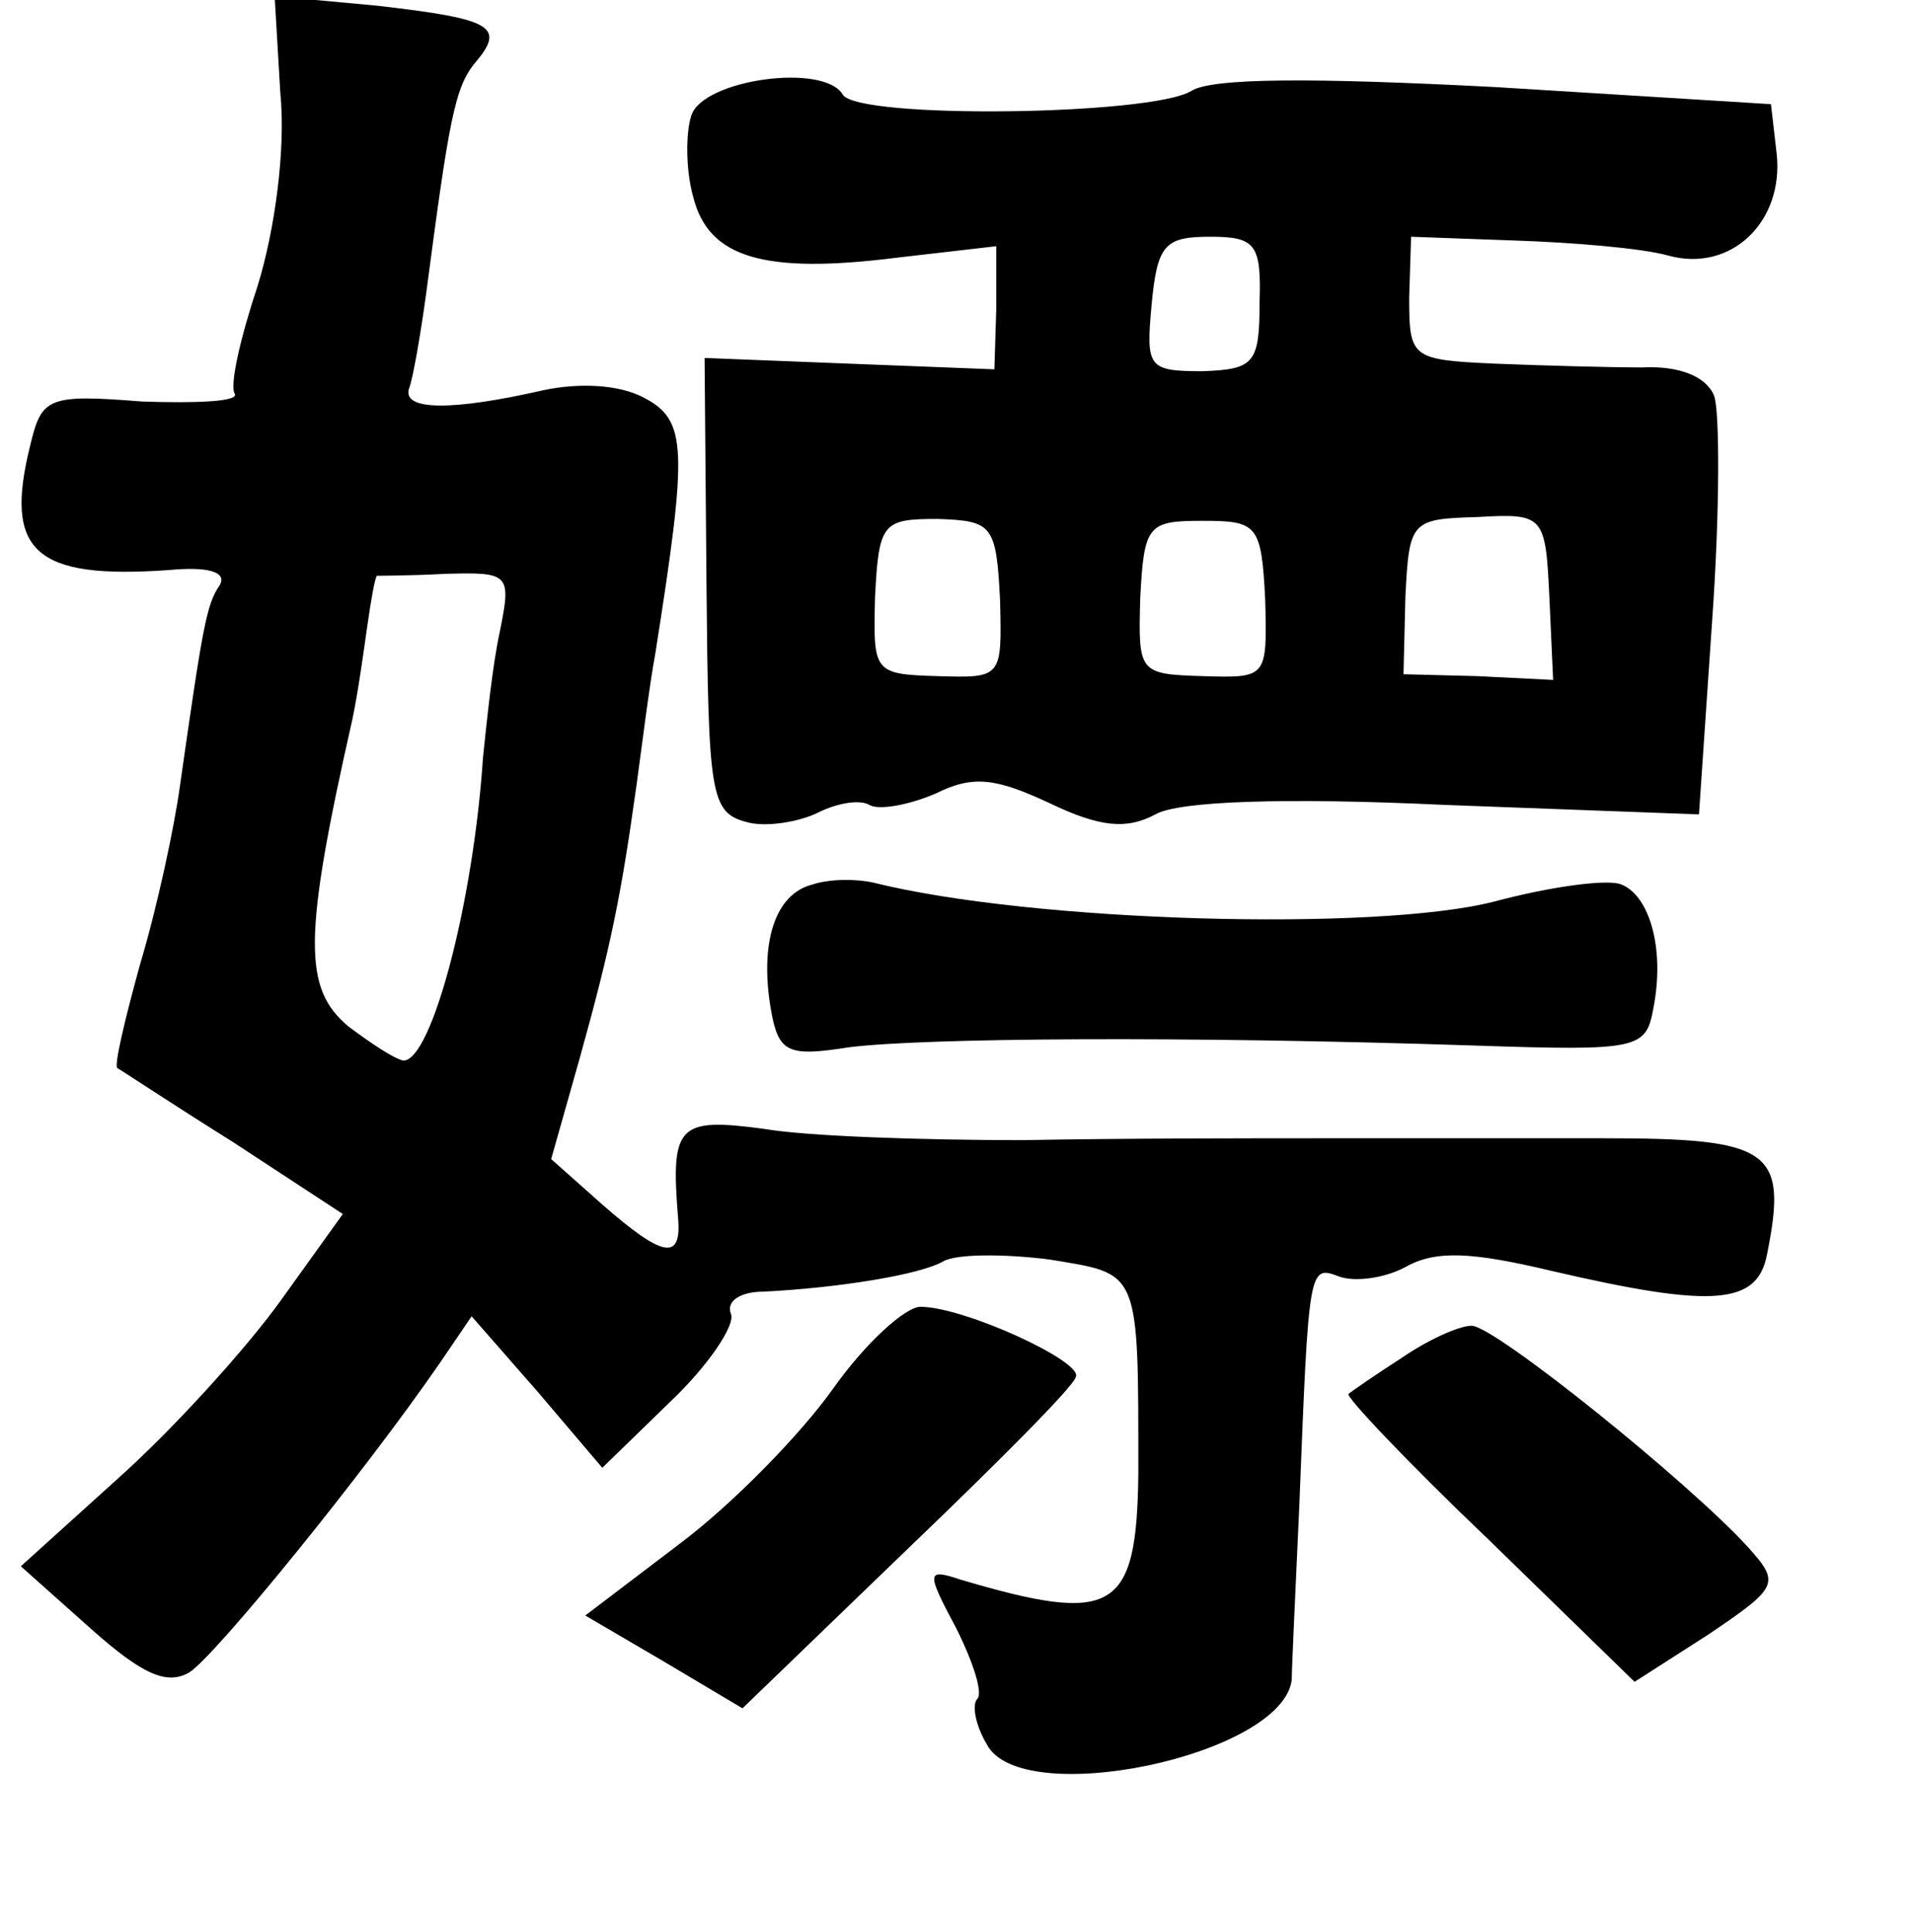 <?xml version="1.0" standalone="no"?>
<!DOCTYPE svg PUBLIC "-//W3C//DTD SVG 20010904//EN"
 "http://www.w3.org/TR/2001/REC-SVG-20010904/DTD/svg10.dtd">
<svg version="1.0" xmlns="http://www.w3.org/2000/svg"
 width="101pt" height="102pt" viewBox="0 0 101 102"
 preserveAspectRatio="xMidYMid meet">
<g transform="translate(0,102) scale(0.1,-0.1)"
fill="#000000" stroke="none">
<path d="M148 971 c3 -30 -3 -73 -12 -102 -9 -27 -15 -53 -12 -57 2 -4 -20 -5
-49 -4 -50 4 -53 2 -59 -23 -14 -56 2 -71 73 -66 21 2 31 -1 27 -8 -7 -10 -9
-22 -21 -106 -3 -22 -12 -64 -21 -94 -8 -29 -14 -54 -12 -55 2 -1 29 -19 61
-39 l58 -38 -33 -46 c-18 -25 -56 -67 -85 -93 l-52 -47 37 -33 c27 -24 40 -30
52 -23 14 9 92 105 132 163 l17 25 35 -40 34 -40 36 35 c20 19 34 40 32 46 -3
7 5 12 17 12 40 2 83 9 95 16 7 4 32 4 56 1 48 -8 47 -4 47 -114 -1 -72 -13
-79 -94 -55 -18 6 -18 4 -2 -26 9 -18 14 -34 11 -37 -3 -3 -1 -14 5 -24 18
-35 156 -6 161 34 0 6 2 48 4 92 5 127 5 127 21 121 8 -3 24 -1 35 5 16 9 35
8 77 -2 86 -20 109 -18 114 9 11 55 2 61 -87 61 -44 0 -110 0 -146 0 -36 0
-108 0 -160 -1 -52 0 -114 2 -137 6 -45 6 -49 2 -45 -47 2 -23 -8 -21 -40 7
l-27 24 15 53 c17 61 22 87 30 144 3 22 7 54 10 70 17 108 17 123 -6 135 -13
7 -34 8 -53 4 -48 -11 -75 -11 -71 1 2 5 6 28 9 50 12 91 15 109 26 122 16 19
9 23 -52 30 l-54 5 3 -51z m116 -284 c-4 -18 -7 -48 -9 -67 -5 -76 -27 -160
-42 -160 -5 1 -17 9 -29 18 -24 20 -24 47 2 162 3 14 6 36 8 50 2 14 4 25 5
26 0 0 17 0 36 1 34 1 35 0 29 -30z"/>
<path d="M365 959 c-3 -9 -3 -29 1 -43 8 -32 37 -41 108 -32 l52 6 0 -33 -1
-32 -77 3 -76 3 1 -120 c1 -110 2 -120 21 -125 10 -3 28 0 38 5 10 5 22 7 27
4 5 -3 21 0 35 6 20 10 32 8 60 -5 27 -13 41 -14 56 -6 12 7 68 9 153 5 l134
-5 7 103 c4 56 4 110 1 118 -4 10 -18 16 -38 15 -18 0 -53 1 -78 2 -44 2 -45
3 -45 35 l1 32 55 -2 c30 -1 67 -4 81 -8 33 -9 61 18 57 54 l-3 26 -145 9
c-96 5 -150 5 -161 -2 -21 -13 -176 -15 -184 -2 -10 17 -74 8 -80 -11z m300
-99 c0 -32 -3 -35 -30 -36 -29 0 -30 2 -27 35 3 32 7 36 31 36 24 0 27 -4 26
-35z m-137 -157 c1 -41 1 -41 -33 -40 -34 1 -34 2 -33 42 2 39 4 41 33 41 29
-1 31 -3 33 -43z m140 0 c1 -41 1 -41 -33 -40 -34 1 -34 2 -33 41 2 39 4 41
33 41 29 0 31 -2 33 -42z m150 2 l2 -44 -40 2 -39 1 1 41 c2 40 3 41 38 42 35
2 36 1 38 -42z"/>
<path d="M429 553 c-20 -5 -28 -31 -22 -66 4 -23 9 -25 41 -20 39 5 177 6 329
1 89 -3 92 -2 96 20 6 31 -2 59 -17 65 -7 3 -37 -1 -67 -9 -62 -16 -244 -11
-328 10 -9 2 -23 2 -32 -1z"/>
<path d="M440 287 c-17 -24 -53 -61 -81 -82 l-50 -38 41 -24 42 -25 86 83 c48
46 89 87 90 92 4 8 -59 37 -82 37 -8 0 -29 -19 -46 -43z"/>
<path d="M740 303 c-14 -9 -27 -18 -28 -19 -2 -1 31 -36 74 -77 l77 -75 39 25
c37 25 38 27 21 46 -32 35 -134 117 -146 117 -7 0 -24 -8 -37 -17z"/>
</g>
</svg>
